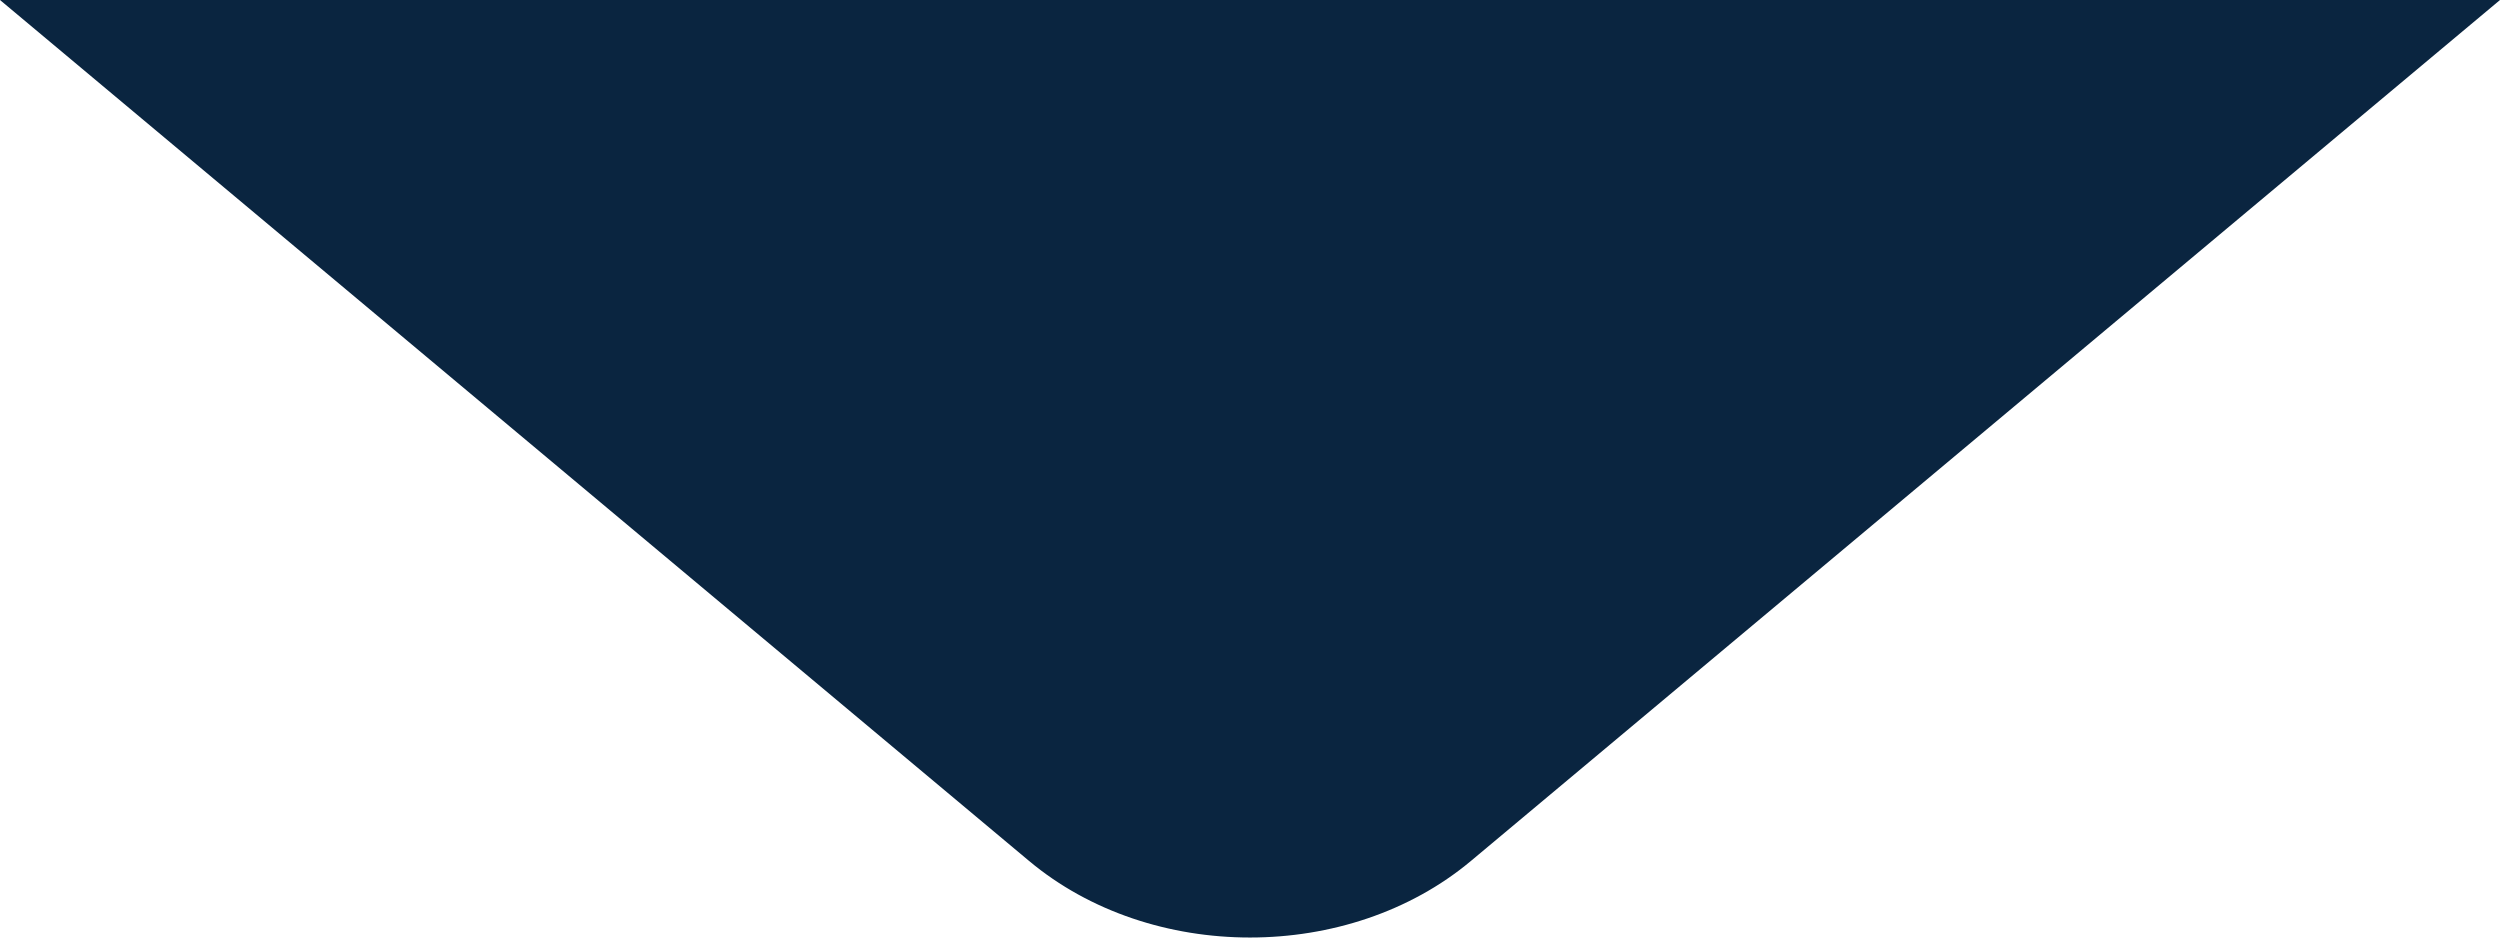 <svg width="32" height="12" viewBox="0 0 32 12" fill="none" xmlns="http://www.w3.org/2000/svg">
<path fill-rule="evenodd" clip-rule="evenodd" d="M0 0L13.172 11.02C14.734 12.327 17.266 12.327 18.828 11.02L32 0L0 0Z" fill="#0A2540"/>
</svg>
